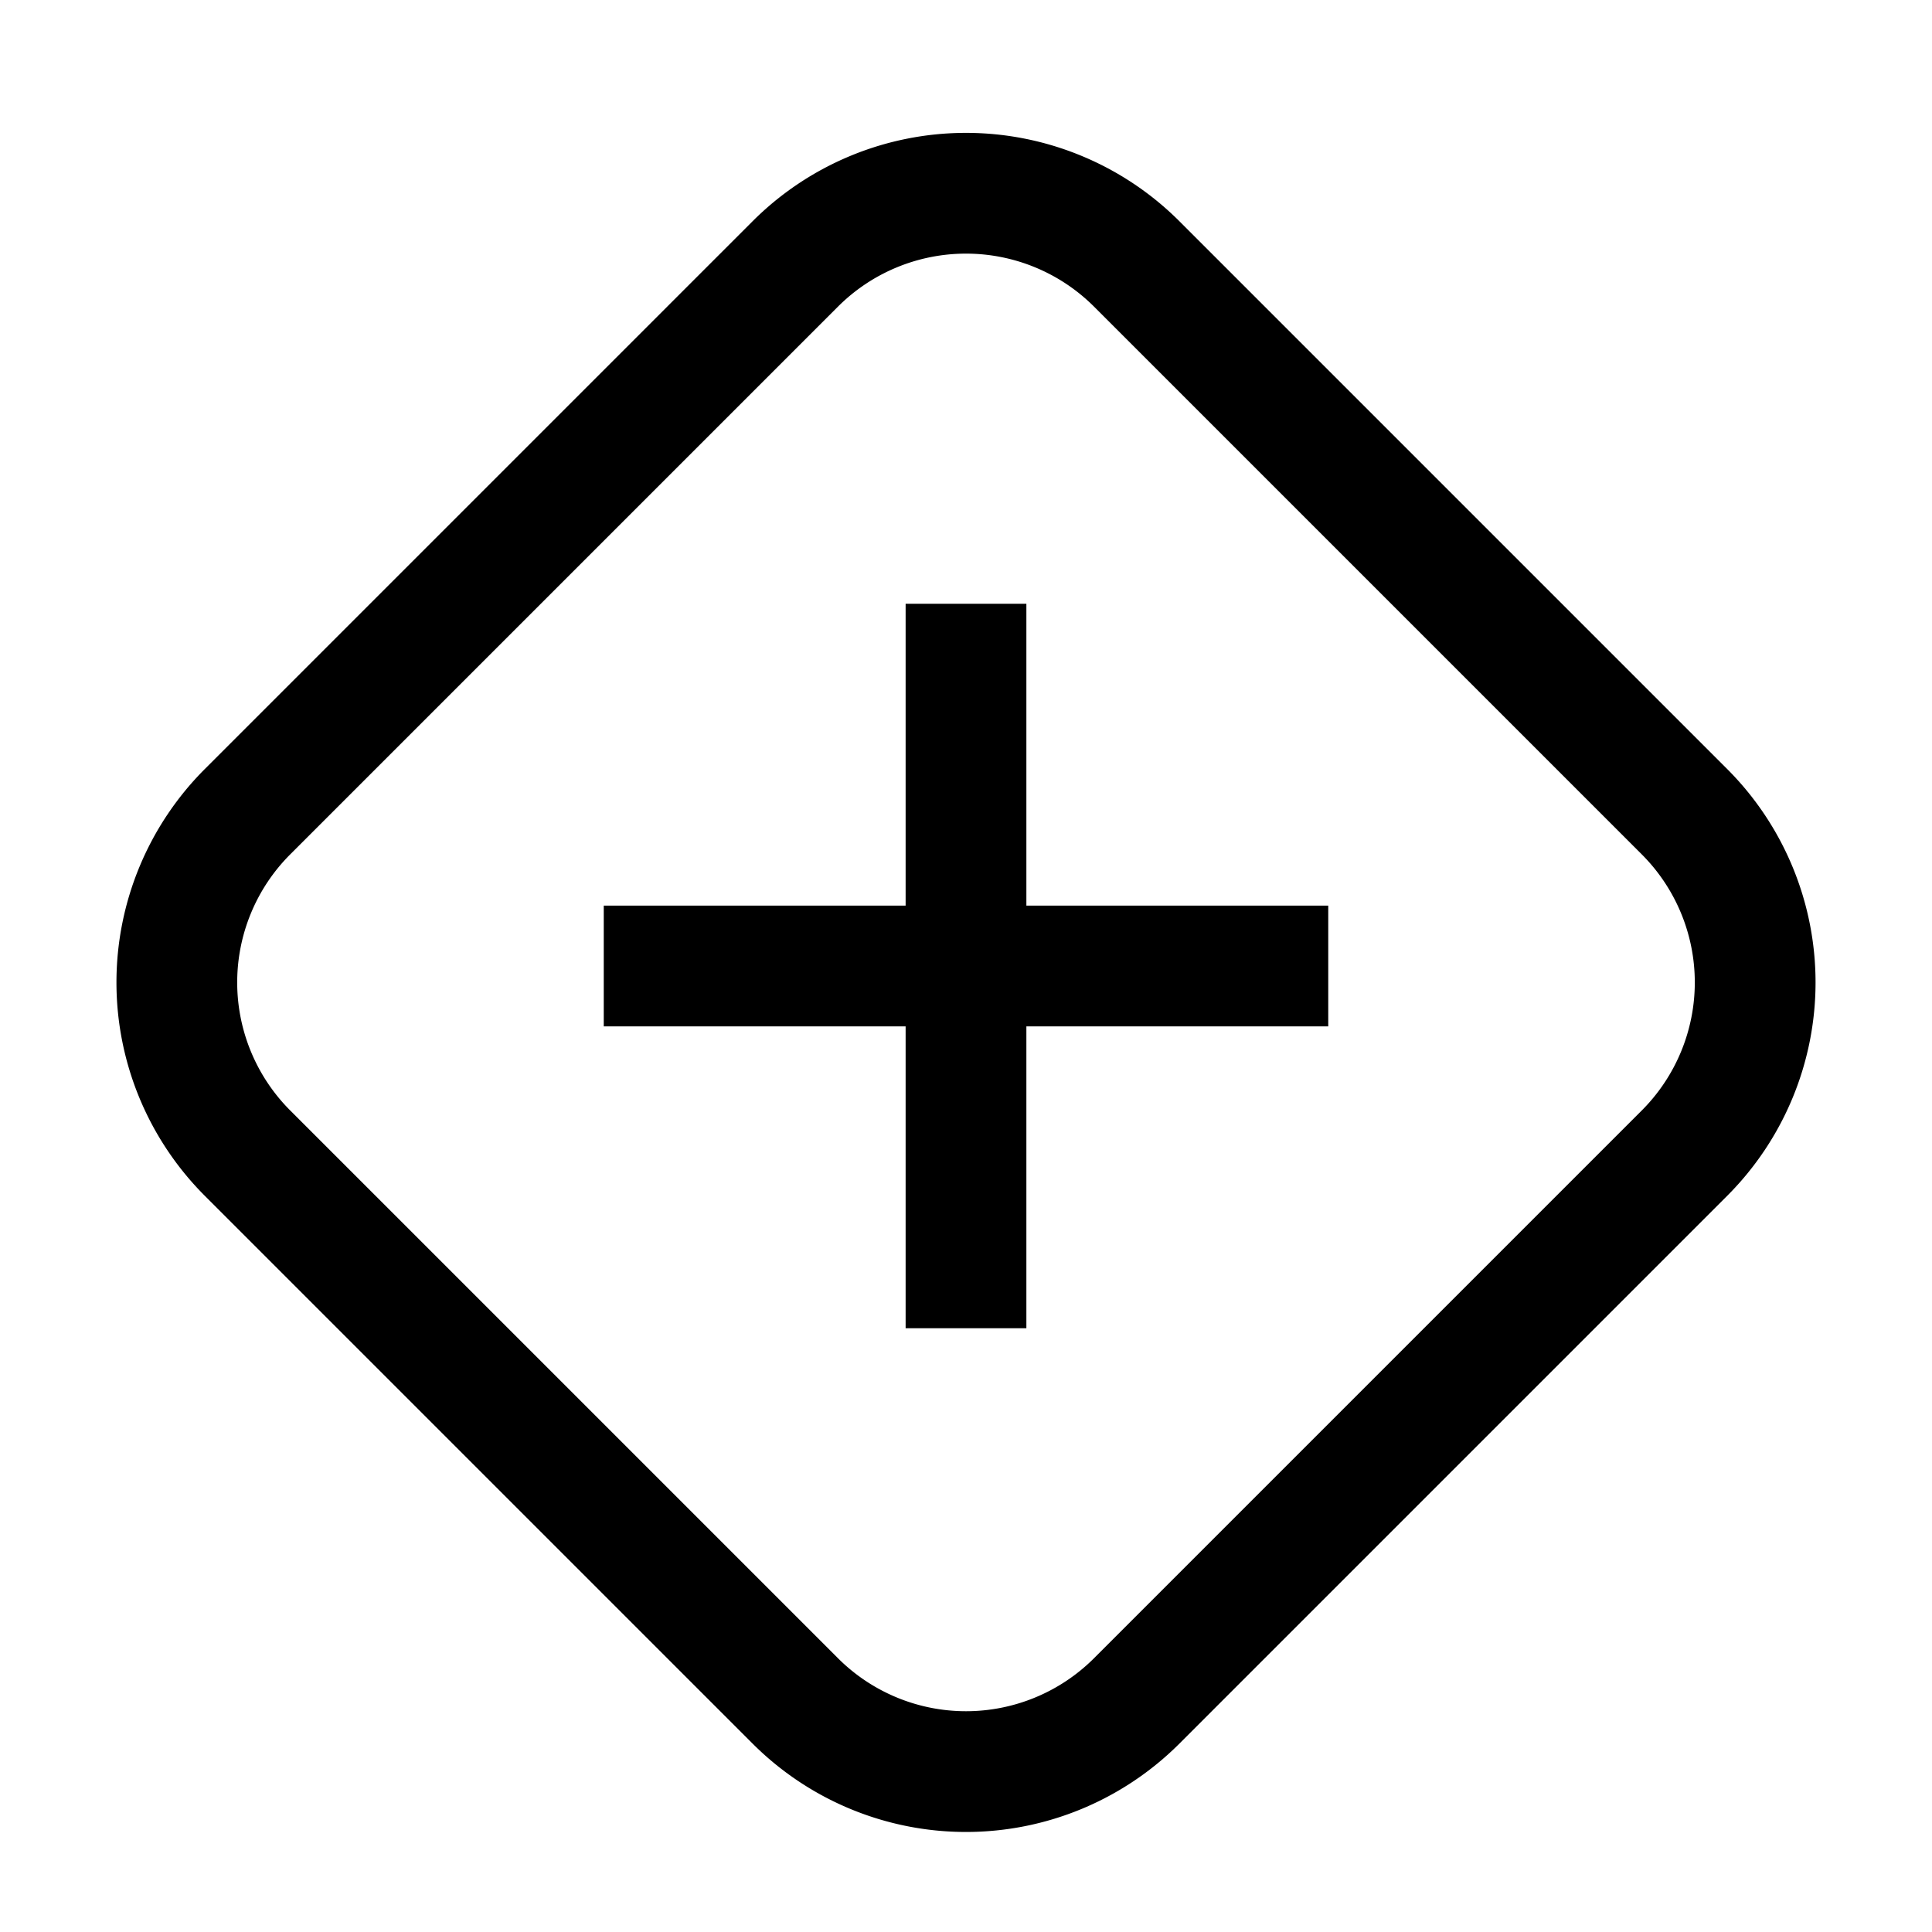 <svg xmlns="http://www.w3.org/2000/svg" width="3em" height="3em" viewBox="0 0 16 16"><path fill="none" stroke="currentColor" d="M5 8h6M8 5v6M2.05 9.55l4.536 4.536a2 2 0 0 0 2.828 0L13.95 9.55a2 2 0 0 0 0-2.828L9.414 2.186a2 2 0 0 0-2.828 0L2.05 6.722a2 2 0 0 0 0 2.828Z"/></svg>